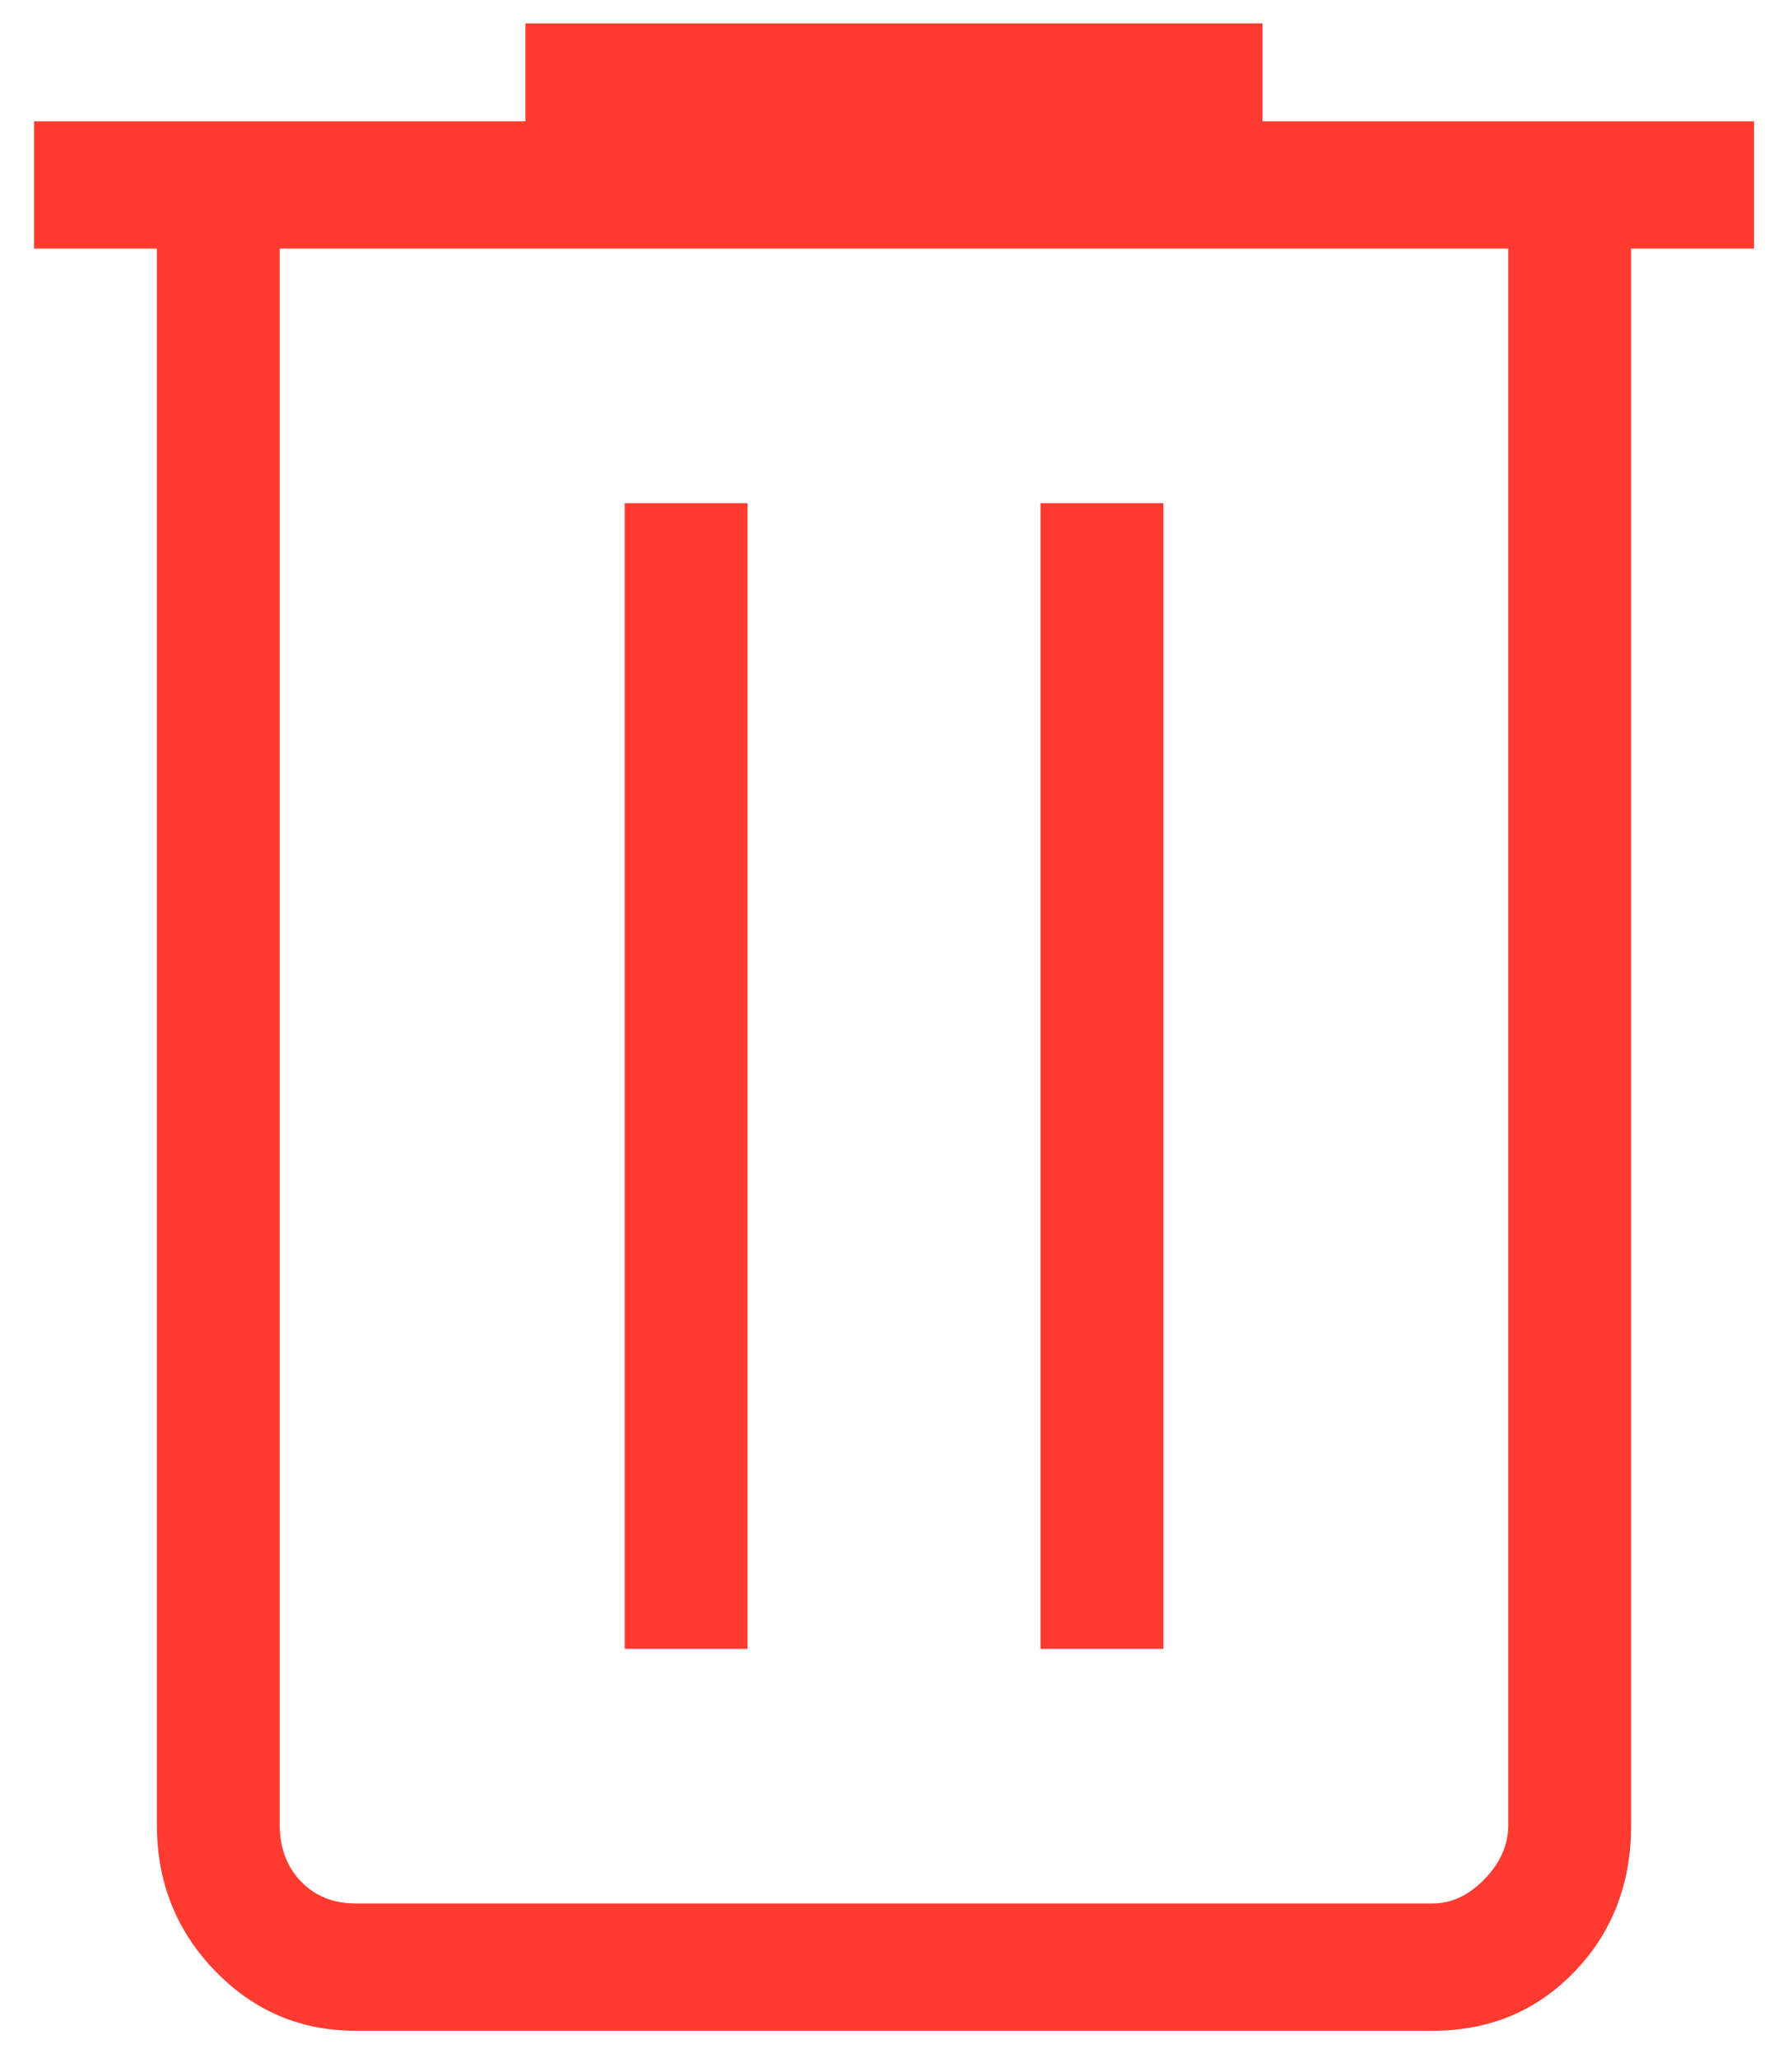<svg width="27" height="31" viewBox="0 0 27 31" fill="none" xmlns="http://www.w3.org/2000/svg">
<path d="M5.354 30.586C4.526 30.586 3.82 30.284 3.237 29.681C2.655 29.077 2.364 28.346 2.364 27.488V3.744H0.513V1.827H7.917V0.352H19.023V1.827H26.427V3.744H24.576V27.488C24.576 28.371 24.291 29.108 23.72 29.699C23.15 30.29 22.438 30.586 21.586 30.586H5.354ZM22.725 3.744H4.215V27.488C4.215 27.832 4.322 28.115 4.535 28.337C4.749 28.558 5.022 28.668 5.354 28.668H21.586C21.871 28.668 22.132 28.546 22.369 28.3C22.607 28.054 22.725 27.784 22.725 27.488V3.744ZM9.412 24.834H11.263V7.578H9.412V24.834ZM15.677 24.834H17.528V7.578H15.677V24.834Z" fill="#FF3B30"/>
</svg>
